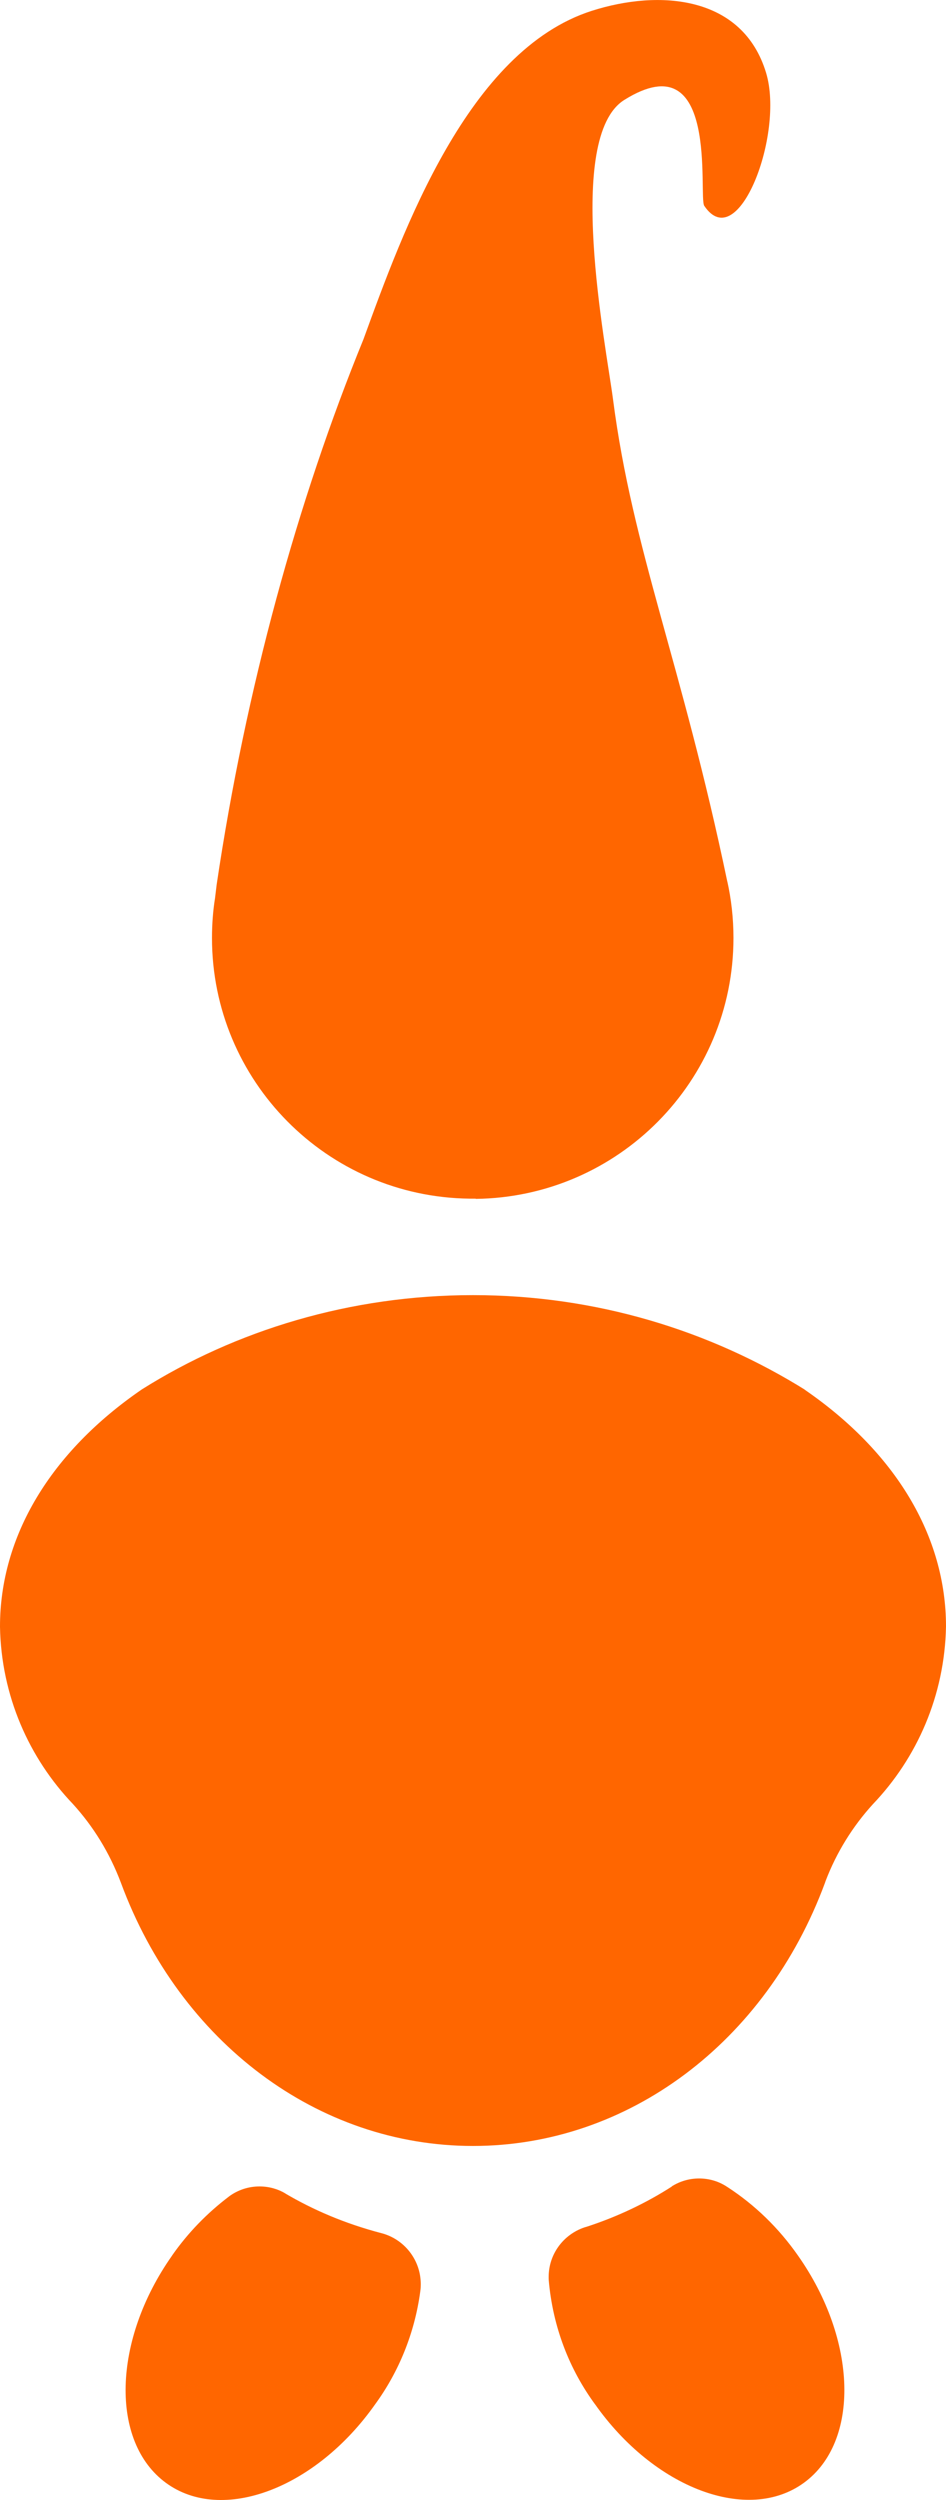<?xml version="1.0" encoding="UTF-8" standalone="no"?>
<svg xmlns:dc="http://purl.org/dc/elements/1.1/" xmlns:cc="http://creativecommons.org/ns#" xmlns:rdf="http://www.w3.org/1999/02/22-rdf-syntax-ns#" xmlns:svg="http://www.w3.org/2000/svg" xmlns="http://www.w3.org/2000/svg" xmlns:sodipodi="http://sodipodi.sourceforge.net/DTD/sodipodi-0.dtd" xmlns:inkscape="http://www.inkscape.org/namespaces/inkscape" id="logoBig" viewBox="0 0 12.116 32.001" version="1.1" inkscape:version="0.92.2 5c3e80d, 2017-08-06" sodipodi:docname="cl-lutin-seul.svg" inkscape:export-filename="/home/lkaufmann/TMP-SiteWeb-Illustrations/logo-big.png" inkscape:export-xdpi="1333" inkscape:export-ydpi="1333" width="12.116" height="32.001">
  <defs id="defs9"/>
  <sodipodi:namedview pagecolor="#ebebeb" bordercolor="#666666" borderopacity="1" objecttolerance="10" gridtolerance="10" guidetolerance="10" inkscape:pageopacity="0" inkscape:pageshadow="2" inkscape:window-width="1050" inkscape:window-height="1631" id="namedview7" showgrid="false" inkscape:zoom="9.2222404" inkscape:cx="27.12138" inkscape:cy="15.503729" inkscape:window-x="1280" inkscape:window-y="0" inkscape:window-maximized="1" inkscape:current-layer="logoBig" fit-margin-top="0" fit-margin-left="0" fit-margin-right="0" fit-margin-bottom="0"/>
  <path style="fill:#ff6600" d="m 8.605,27.988 c -0.322,0.207 -0.692,0.385 -1.085,0.513 l -0.034,0.01 c -0.269,0.091 -0.459,0.341 -0.459,0.635 0,0.015 0,0.029 10e-4,0.043 v -0.002 c 0.052,0.6 0.265,1.143 0.596,1.593 l -0.006,-0.009 c 0.761,1.082 1.961,1.533 2.679,1.009 0.718,-0.524 0.685,-1.826 -0.076,-2.907 -0.248,-0.355 -0.554,-0.651 -0.907,-0.88 l -0.013,-0.008 c -0.098,-0.063 -0.218,-0.1 -0.347,-0.1 -0.13,0 -0.251,0.038 -0.353,0.103 l 0.003,-0.002 z m -4.946,0.091 c -0.096,-0.058 -0.212,-0.092 -0.335,-0.092 -0.147,0 -0.282,0.048 -0.392,0.129 l 0.002,-0.001 c -0.284,0.215 -0.526,0.466 -0.725,0.749 l -0.007,0.011 c -0.761,1.081 -0.794,2.382 -0.076,2.907 0.718,0.525 1.919,0.073 2.68,-1.008 0.299,-0.41 0.505,-0.906 0.577,-1.445 l 0.002,-0.016 c 0.003,-0.023 0.004,-0.049 0.004,-0.075 0,-0.312 -0.212,-0.575 -0.5,-0.652 l -0.005,-10e-4 c -0.464,-0.122 -0.871,-0.295 -1.246,-0.517 l 0.022,0.012 z m 2.432,-12.733 c 1.828,-0.021 3.303,-1.508 3.303,-3.34 0,-0.252 -0.028,-0.498 -0.081,-0.734 l 0.004,0.022 C 8.726,8.463 8.103,7.054 7.851,5.109 c -0.089,-0.682 -0.621,-3.351 0.145,-3.83 1.225,-0.766 0.945,1.239 1.024,1.356 0.434,0.643 1.028,-0.919 0.792,-1.702 -0.299,-0.991 -1.366,-1.072 -2.234,-0.794 -1.584,0.508 -2.414,2.807 -2.923,4.204 -0.844,2.065 -1.508,4.475 -1.88,6.98 l -0.021,0.174 c -0.025,0.153 -0.039,0.329 -0.039,0.509 0,1.83 1.473,3.316 3.299,3.337 h 0.002 0.078 z m -0.034,12.123 c -1.982,0 -3.752,-1.323 -4.508,-3.368 -0.147,-0.389 -0.355,-0.723 -0.615,-1.009 l 0.002,0.002 c -0.566,-0.591 -0.92,-1.389 -0.936,-2.27 v -0.003 c 0,-1.156 0.646,-2.234 1.818,-3.037 1.205,-0.757 2.67,-1.206 4.24,-1.206 1.57,0 3.035,0.449 4.274,1.225 l -0.034,-0.02 c 1.172,0.802 1.818,1.881 1.818,3.037 -0.017,0.884 -0.371,1.683 -0.938,2.276 l 10e-4,-0.001 c -0.258,0.283 -0.466,0.617 -0.606,0.985 l -0.007,0.021 c -0.757,2.046 -2.526,3.368 -4.508,3.368 z" id="path5" inkscape:connector-curvature="0"/>
</svg>